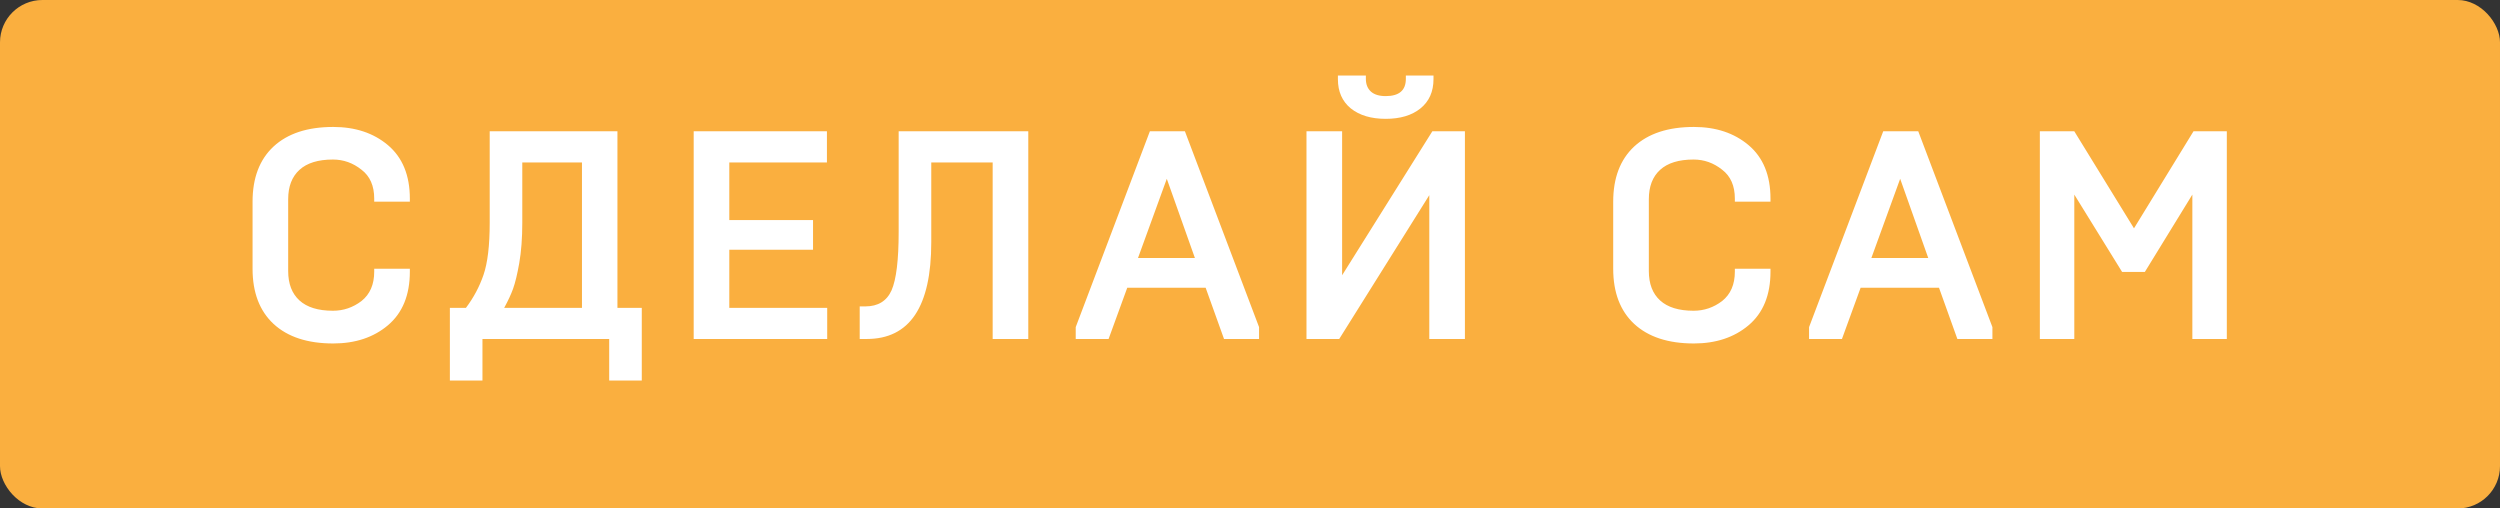 <svg width="118" height="24" viewBox="0 0 118 24" fill="none" xmlns="http://www.w3.org/2000/svg">
<rect x="0" y="0" width="118" height="24" fill="#333333" stroke="none"/>
<rect width="118" height="24" rx="2" fill="#FAAF3F"/>
<path d="M11.921 12.685V9.52C11.921 8.398 12.251 7.53 12.912 6.915C13.578 6.3 14.516 5.992 15.729 5.992C16.768 5.992 17.627 6.277 18.306 6.847C18.998 7.43 19.345 8.273 19.345 9.376V9.52H17.663V9.376C17.663 8.77 17.463 8.314 17.061 8.009C16.66 7.69 16.212 7.53 15.715 7.53C15.018 7.53 14.491 7.692 14.136 8.016C13.78 8.339 13.602 8.802 13.602 9.403V12.794C13.602 13.396 13.78 13.858 14.136 14.182C14.491 14.505 15.018 14.667 15.715 14.667C16.212 14.667 16.66 14.514 17.061 14.209C17.463 13.89 17.663 13.427 17.663 12.821V12.685H19.345V12.821C19.345 13.929 18.998 14.774 18.306 15.357C17.627 15.927 16.768 16.212 15.729 16.212C14.516 16.212 13.578 15.904 12.912 15.289C12.251 14.674 11.921 13.806 11.921 12.685ZM21.234 14.53H21.993C22.353 14.052 22.629 13.534 22.82 12.979C23.016 12.409 23.114 11.591 23.114 10.524V6.197H29.143V14.53H30.292V17.962H28.754V16H22.772V17.962H21.234V14.53ZM23.798 14.53H27.469V7.667H24.652V10.524C24.652 11.24 24.604 11.871 24.509 12.418C24.417 12.938 24.32 13.343 24.215 13.635C24.119 13.899 23.98 14.198 23.798 14.53ZM32.742 16V6.197H39.031V7.667H34.423V10.388H38.375V11.789H34.423V14.53H39.044V16H32.742ZM40.578 16V14.462H40.845C41.442 14.462 41.855 14.209 42.082 13.703C42.306 13.188 42.417 12.27 42.417 10.948V6.197H48.535V16H46.854V7.667H43.956V11.434C43.956 14.478 42.939 16 40.907 16H40.578ZM50.774 16V15.44L54.274 6.197H55.928L59.428 15.44V16H57.774L56.906 13.58H53.207L52.325 16H50.774ZM53.713 12.179H56.4L55.073 8.439L53.713 12.179ZM61.666 16V6.197H63.348V12.992L67.606 6.197H69.144V16H67.463V9.212L63.211 16H61.666ZM63.149 3.736V3.565H64.469V3.723C64.469 3.978 64.549 4.178 64.708 4.324C64.868 4.465 65.1 4.536 65.405 4.536C66.039 4.536 66.356 4.265 66.356 3.723V3.565H67.661V3.736C67.661 4.324 67.456 4.785 67.046 5.117C66.64 5.445 66.093 5.609 65.405 5.609C64.717 5.609 64.168 5.445 63.758 5.117C63.352 4.785 63.149 4.324 63.149 3.736ZM76.143 12.685V9.52C76.143 8.398 76.474 7.53 77.134 6.915C77.8 6.3 78.739 5.992 79.951 5.992C80.99 5.992 81.849 6.277 82.528 6.847C83.221 7.43 83.567 8.273 83.567 9.376V9.52H81.885V9.376C81.885 8.77 81.685 8.314 81.284 8.009C80.883 7.69 80.434 7.53 79.937 7.53C79.24 7.53 78.713 7.692 78.358 8.016C78.002 8.339 77.825 8.802 77.825 9.403V12.794C77.825 13.396 78.002 13.858 78.358 14.182C78.713 14.505 79.24 14.667 79.937 14.667C80.434 14.667 80.883 14.514 81.284 14.209C81.685 13.89 81.885 13.427 81.885 12.821V12.685H83.567V12.821C83.567 13.929 83.221 14.774 82.528 15.357C81.849 15.927 80.99 16.212 79.951 16.212C78.739 16.212 77.8 15.904 77.134 15.289C76.474 14.674 76.143 13.806 76.143 12.685ZM85.388 16V15.44L88.888 6.197H90.542L94.042 15.44V16H92.388L91.52 13.58H87.822L86.94 16H85.388ZM88.328 12.179H91.014L89.688 8.439L88.328 12.179ZM96.281 16V6.197H97.907L100.724 10.777L103.533 6.197H105.106V16H103.479V9.185L101.237 12.835H100.163L97.907 9.185V16H96.281Z" fill="white"/>
</svg>
